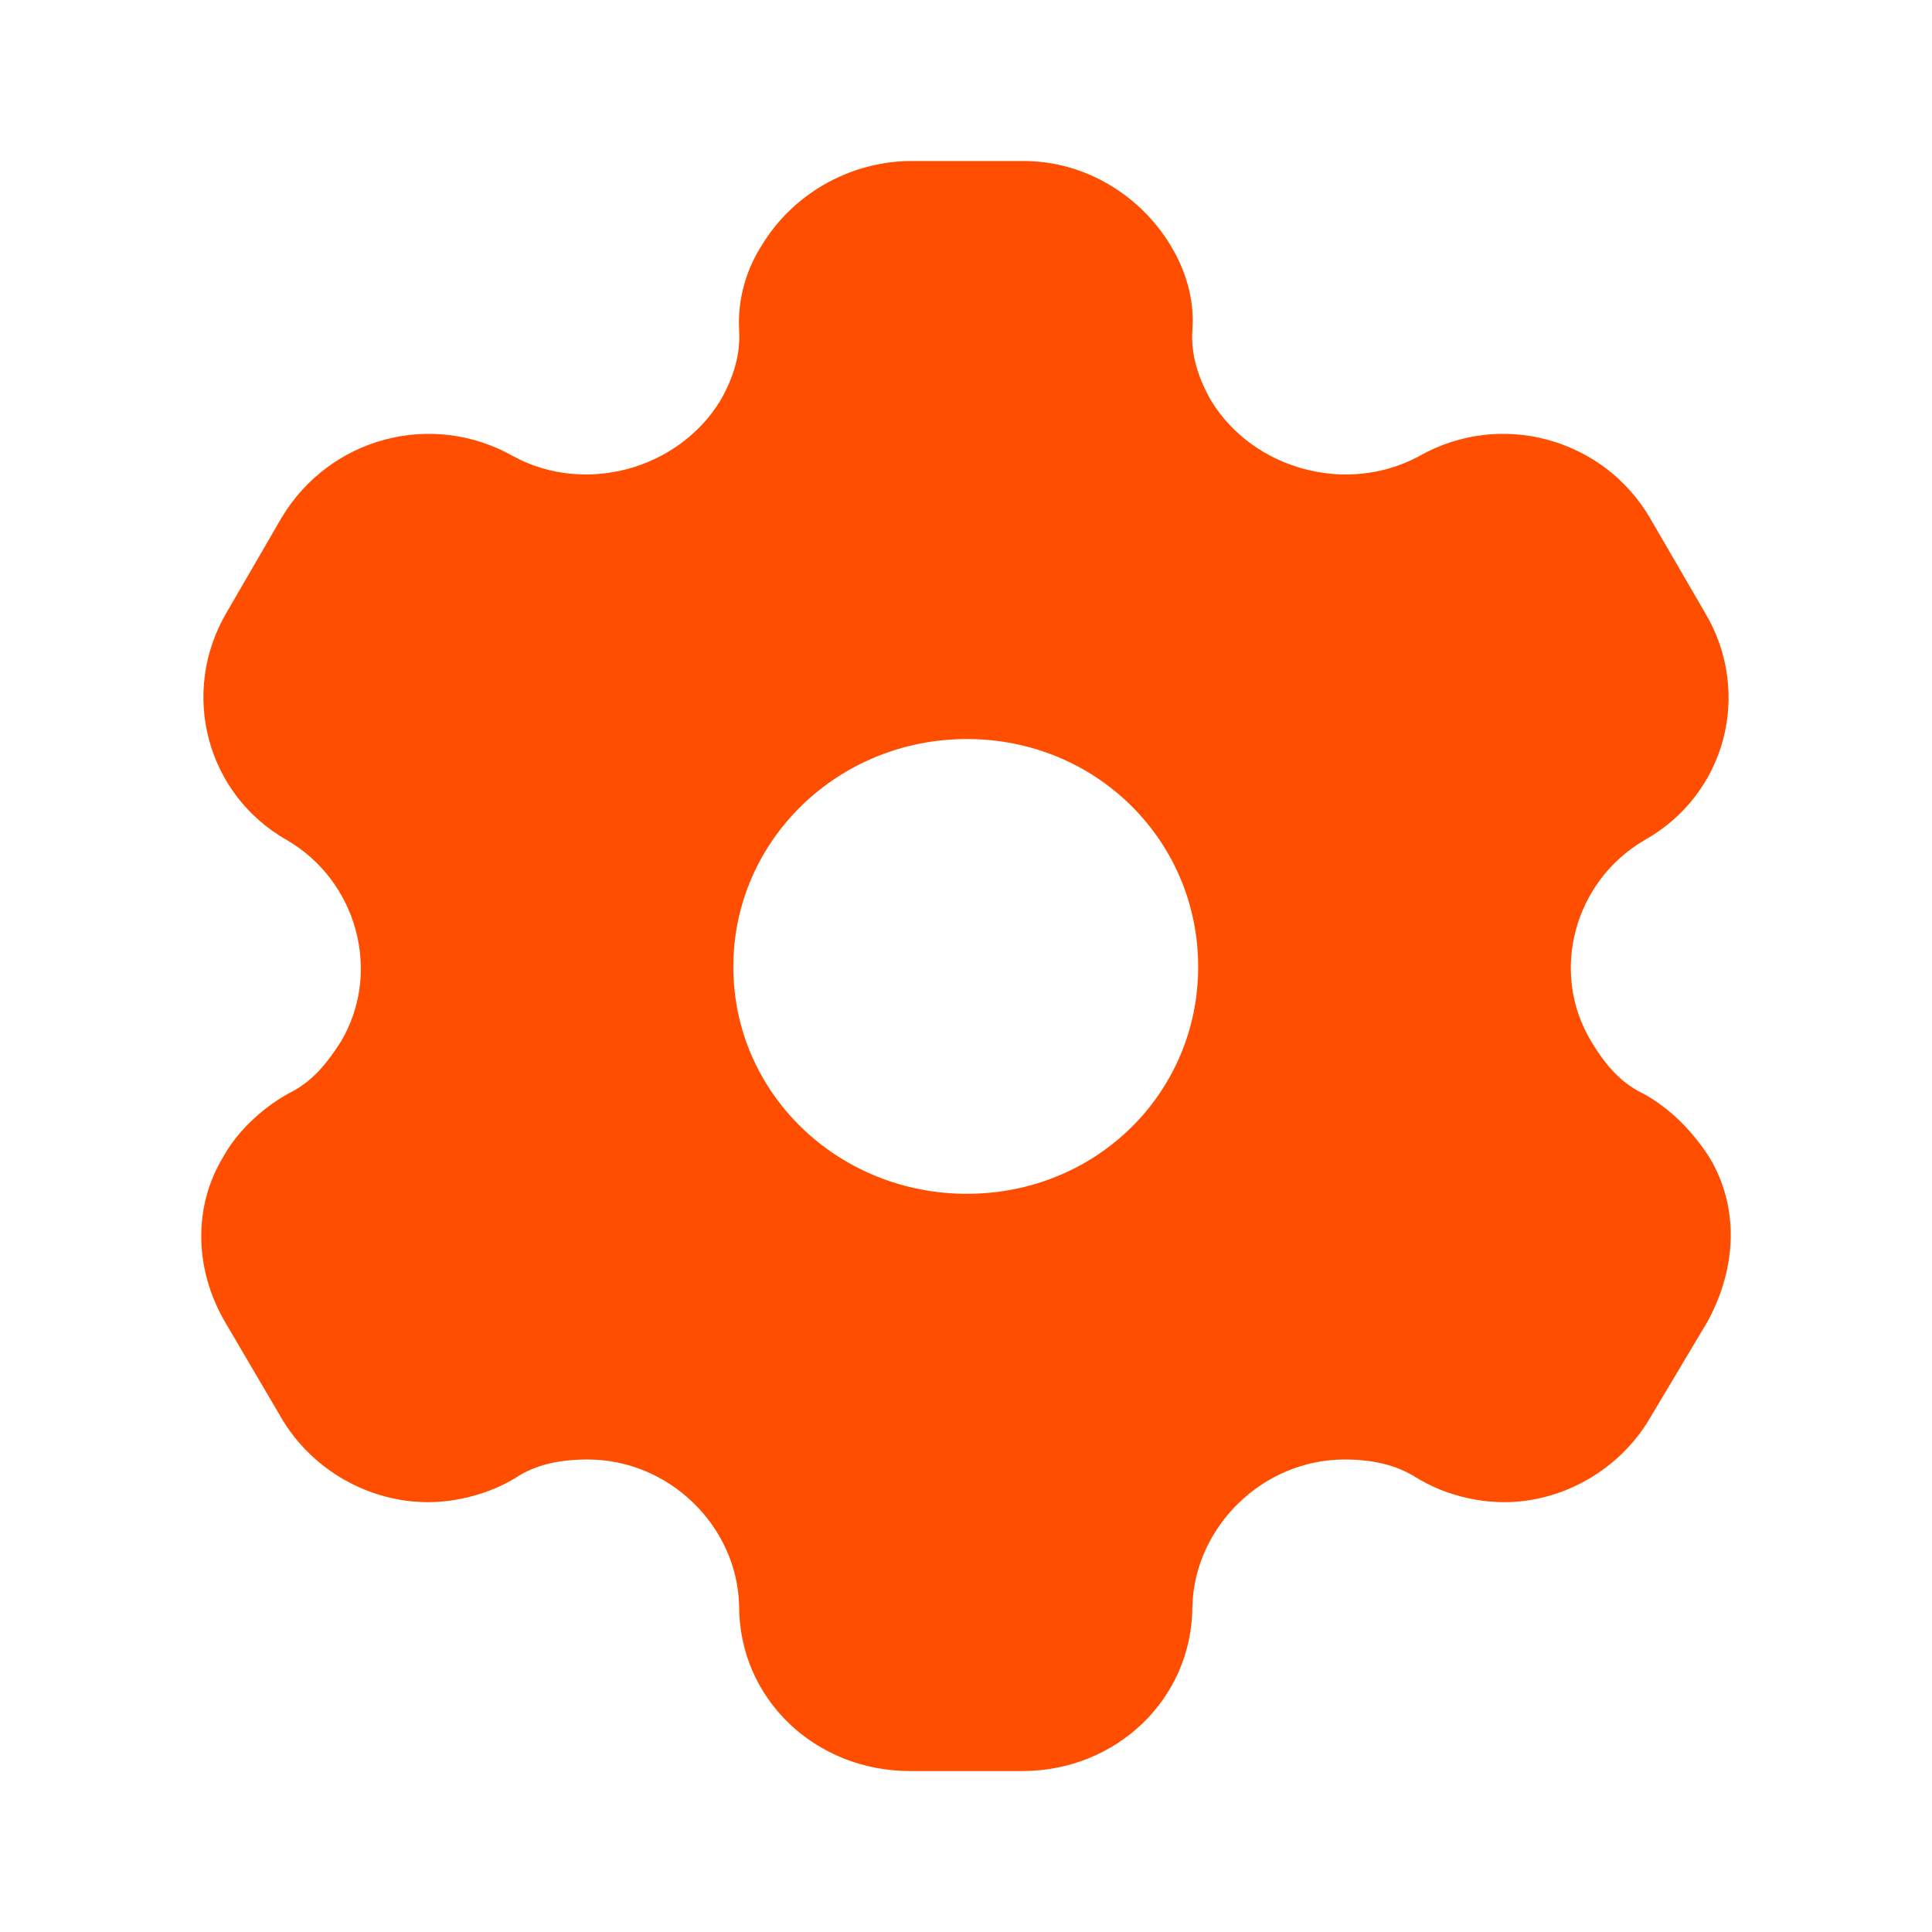 <svg width="23" height="23" viewBox="0 0 23 23" fill="none" xmlns="http://www.w3.org/2000/svg">
<path d="M12.187 1.917C12.912 1.917 13.568 2.319 13.931 2.914C14.107 3.201 14.224 3.556 14.195 3.929C14.175 4.217 14.264 4.504 14.42 4.773C14.92 5.587 16.026 5.894 16.888 5.434C17.858 4.878 19.082 5.214 19.64 6.162L20.297 7.293C20.864 8.242 20.551 9.459 19.572 10.005C18.739 10.494 18.445 11.577 18.945 12.401C19.102 12.66 19.278 12.88 19.552 13.014C19.895 13.197 20.159 13.484 20.346 13.772C20.708 14.366 20.678 15.094 20.326 15.736L19.64 16.886C19.278 17.5 18.602 17.883 17.907 17.883C17.564 17.883 17.182 17.787 16.869 17.595C16.614 17.432 16.32 17.375 16.007 17.375C15.037 17.375 14.224 18.17 14.195 19.119C14.195 20.221 13.294 21.084 12.168 21.084H10.836C9.7 21.084 8.799 20.221 8.799 19.119C8.779 18.17 7.966 17.375 6.997 17.375C6.673 17.375 6.38 17.432 6.135 17.595C5.821 17.787 5.43 17.883 5.097 17.883C4.391 17.883 3.716 17.5 3.353 16.886L2.678 15.736C2.315 15.113 2.296 14.366 2.658 13.772C2.815 13.484 3.108 13.197 3.441 13.014C3.716 12.88 3.892 12.66 4.058 12.401C4.548 11.577 4.254 10.494 3.422 10.005C2.452 9.459 2.139 8.242 2.697 7.293L3.353 6.162C3.921 5.214 5.136 4.878 6.115 5.434C6.967 5.894 8.074 5.587 8.573 4.773C8.73 4.504 8.818 4.217 8.799 3.929C8.779 3.556 8.887 3.201 9.073 2.914C9.435 2.319 10.091 1.936 10.806 1.917H12.187ZM11.511 8.798C9.974 8.798 8.73 10.005 8.73 11.51C8.73 13.014 9.974 14.212 11.511 14.212C13.049 14.212 14.264 13.014 14.264 11.51C14.264 10.005 13.049 8.798 11.511 8.798Z" fill="#FF4E00"/>
</svg>
